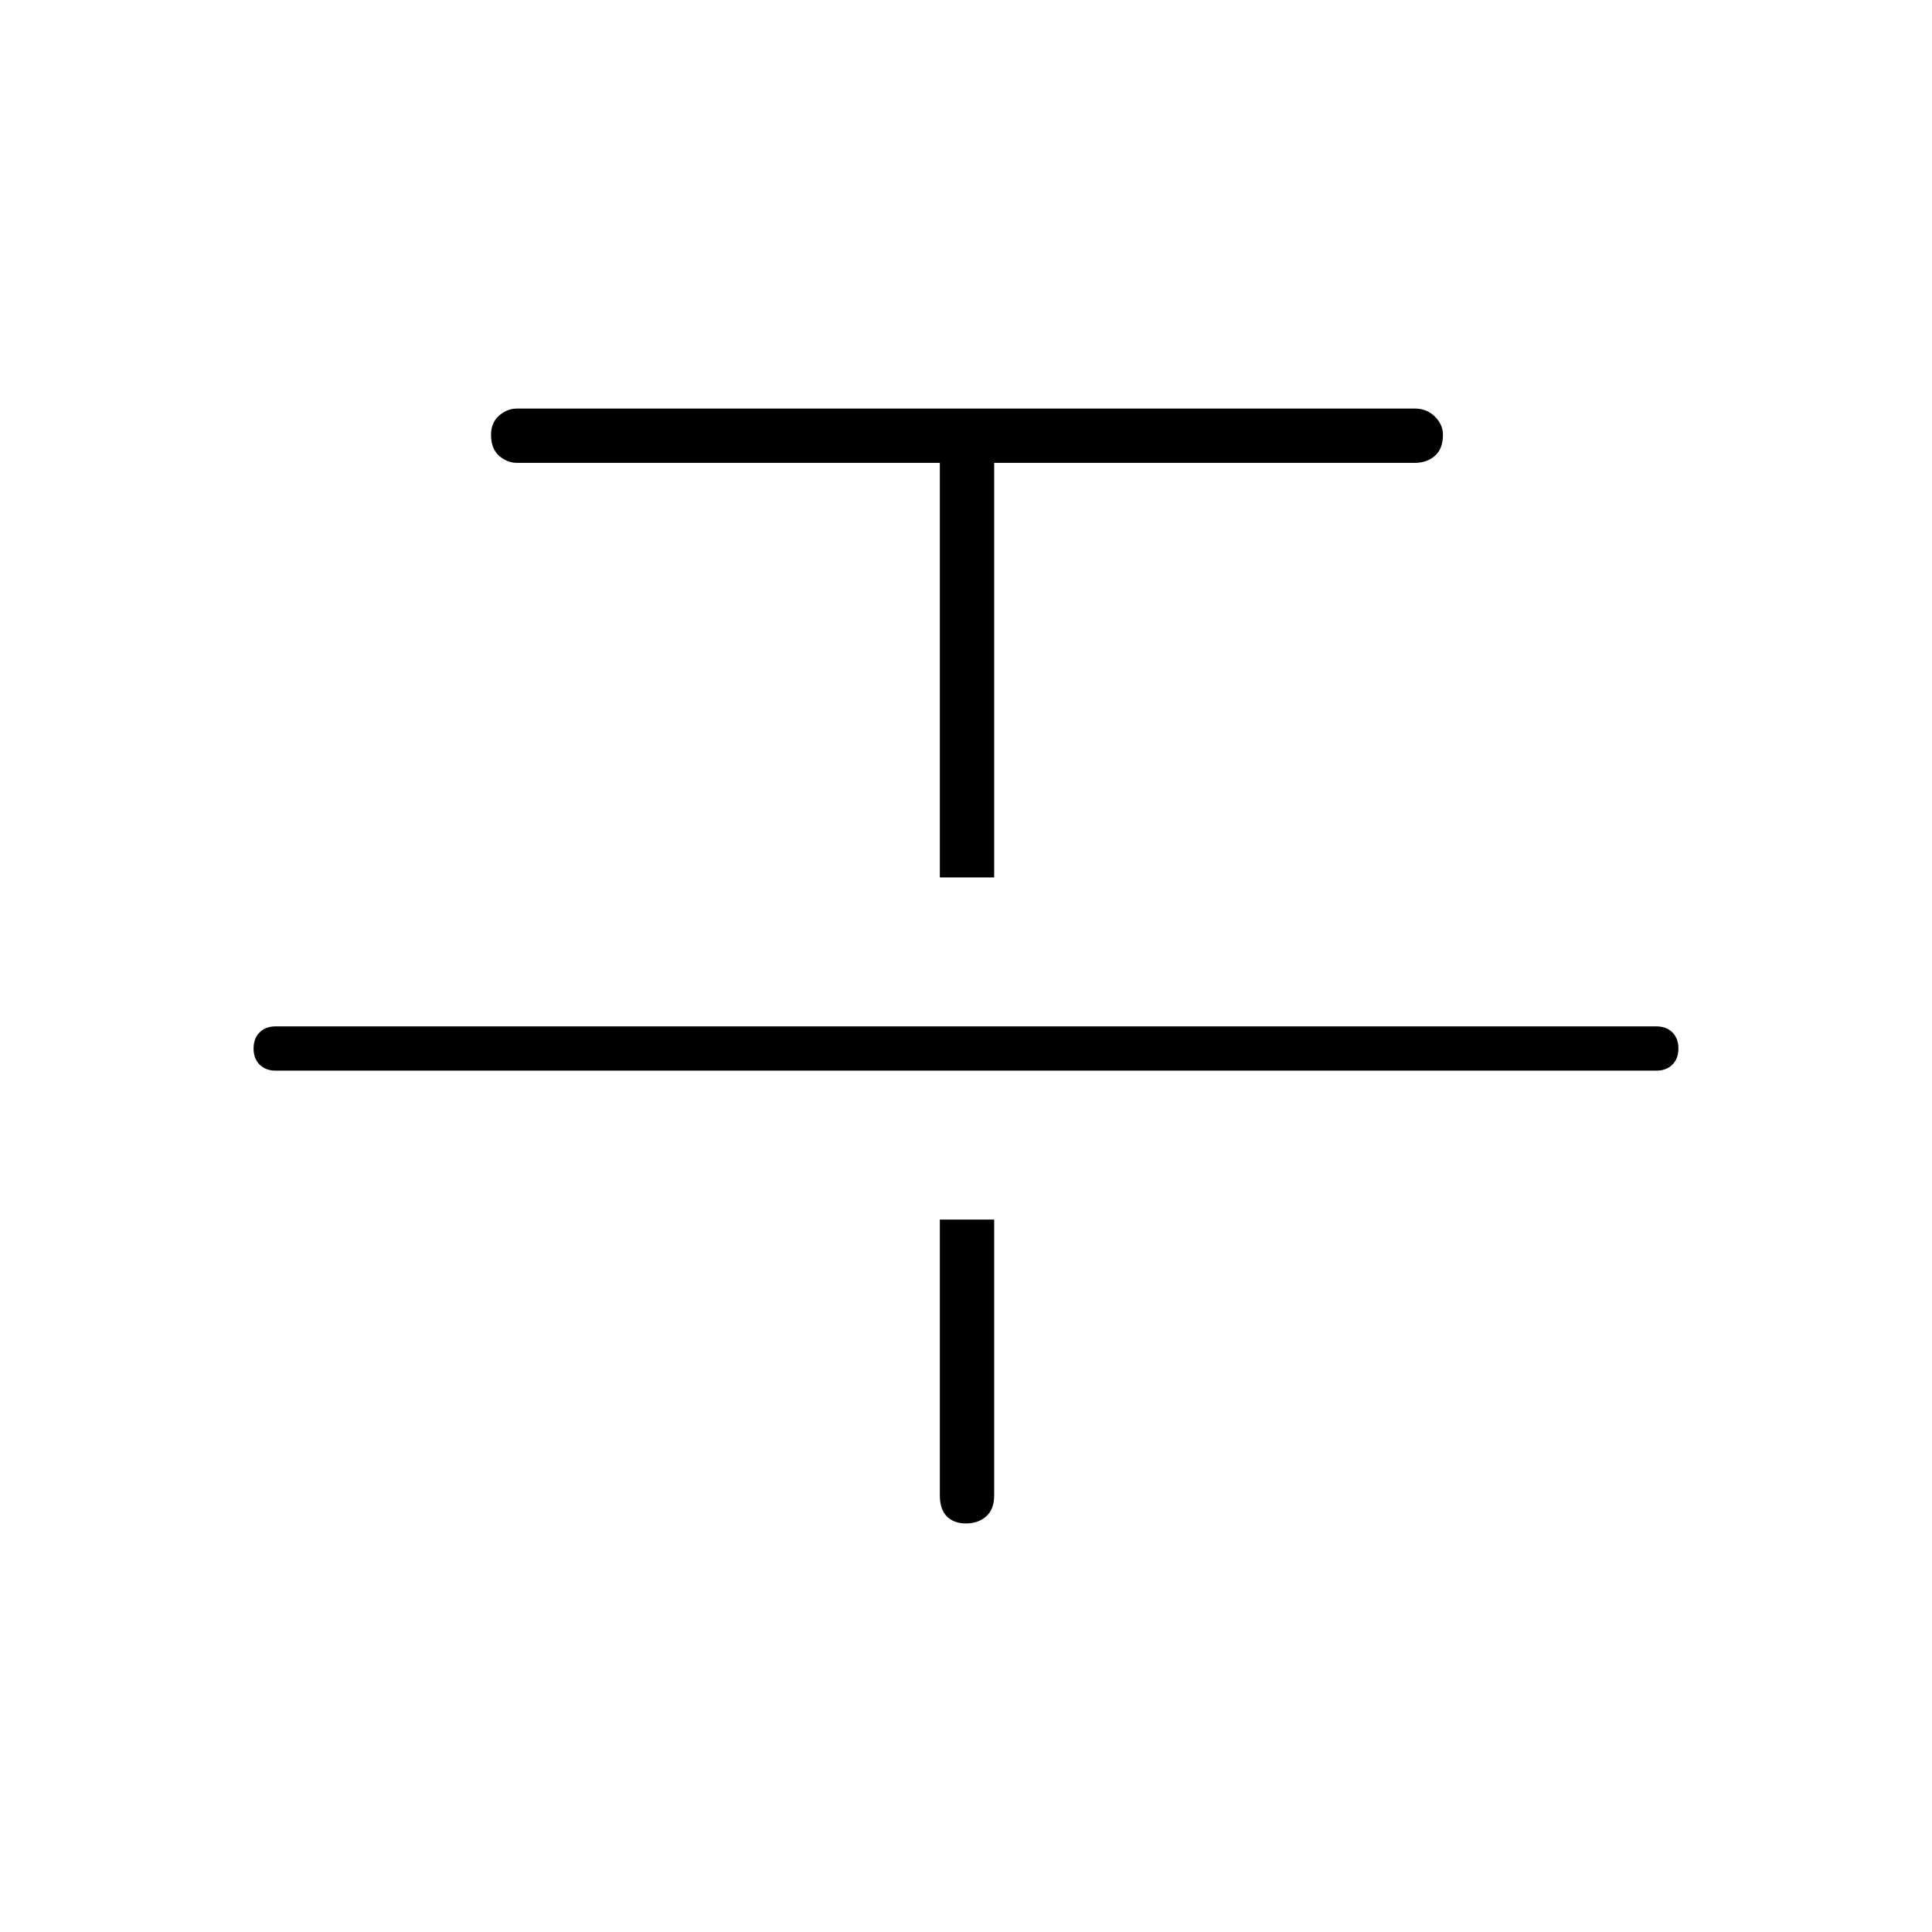 <svg xmlns="http://www.w3.org/2000/svg" height="48" width="48"><path d="M6.85 26.6q-.25 0-.4-.15-.15-.15-.15-.4t.15-.4q.15-.15.4-.15h34.3q.25 0 .4.15.15.15.15.4t-.15.4q-.15.15-.4.15Zm16.5-4.8V11.5h-10.5q-.25 0-.45-.175t-.2-.525q0-.3.2-.475t.45-.175h22.3q.3 0 .5.2t.2.45q0 .35-.2.525-.2.175-.5.175H24.7v10.3ZM24 37.85q-.3 0-.475-.175t-.175-.525V30.3h1.35v6.85q0 .35-.2.525-.2.175-.5.175Z"/></svg>